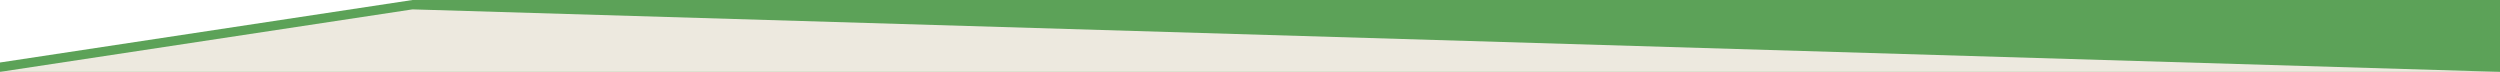 <?xml version="1.0" encoding="UTF-8" standalone="no"?>
<svg
   width="1600"
   id="screenshot"
   version="1.1"
   viewBox="-2.414 -2.414 1600 46"
   height="46"
   style="-webkit-print-color-adjust:exact"
   sodipodi:docname="twoColorDivider.svg"
   inkscape:version="1.1.1 (3bf5ae0d25, 2021-09-20, custom)"
   xmlns:inkscape="http://www.inkscape.org/namespaces/inkscape"
   xmlns:sodipodi="http://sodipodi.sourceforge.net/DTD/sodipodi-0.dtd"
   xmlns="http://www.w3.org/2000/svg"
   xmlns:svg="http://www.w3.org/2000/svg">
  <defs
     id="defs12" />
  <sodipodi:namedview
     id="namedview10"
     pagecolor="#ffffff"
     bordercolor="#999999"
     borderopacity="1"
     inkscape:pageshadow="0"
     inkscape:pageopacity="0"
     inkscape:pagecheckerboard="0"
     showgrid="false"
     fit-margin-top="0"
     fit-margin-left="0"
     fit-margin-right="0"
     fit-margin-bottom="0"
     inkscape:zoom="0.77578389"
     inkscape:cx="1134.981"
     inkscape:cy="350.61311"
     inkscape:window-width="3840"
     inkscape:window-height="2091"
     inkscape:window-x="0"
     inkscape:window-y="32"
     inkscape:window-maximized="1"
     inkscape:current-layer="screenshot" />
  <g
     id="upper"
     transform="translate(-2.414,-2.414)">
    <path
       d="M 0,40 264,0 H 1600 V 46 H 0 Z"
       style="fill:#5ca258;fill-opacity:1"
       id="path2" />
  </g>
  <g
     id="lower"
     transform="translate(-2.414,-2.414)">
    <path
       d="M 0,46 264,6 1600,46 Z"
       style="fill:#ede9df;fill-opacity:1"
       id="path5" />
  </g>
</svg>
